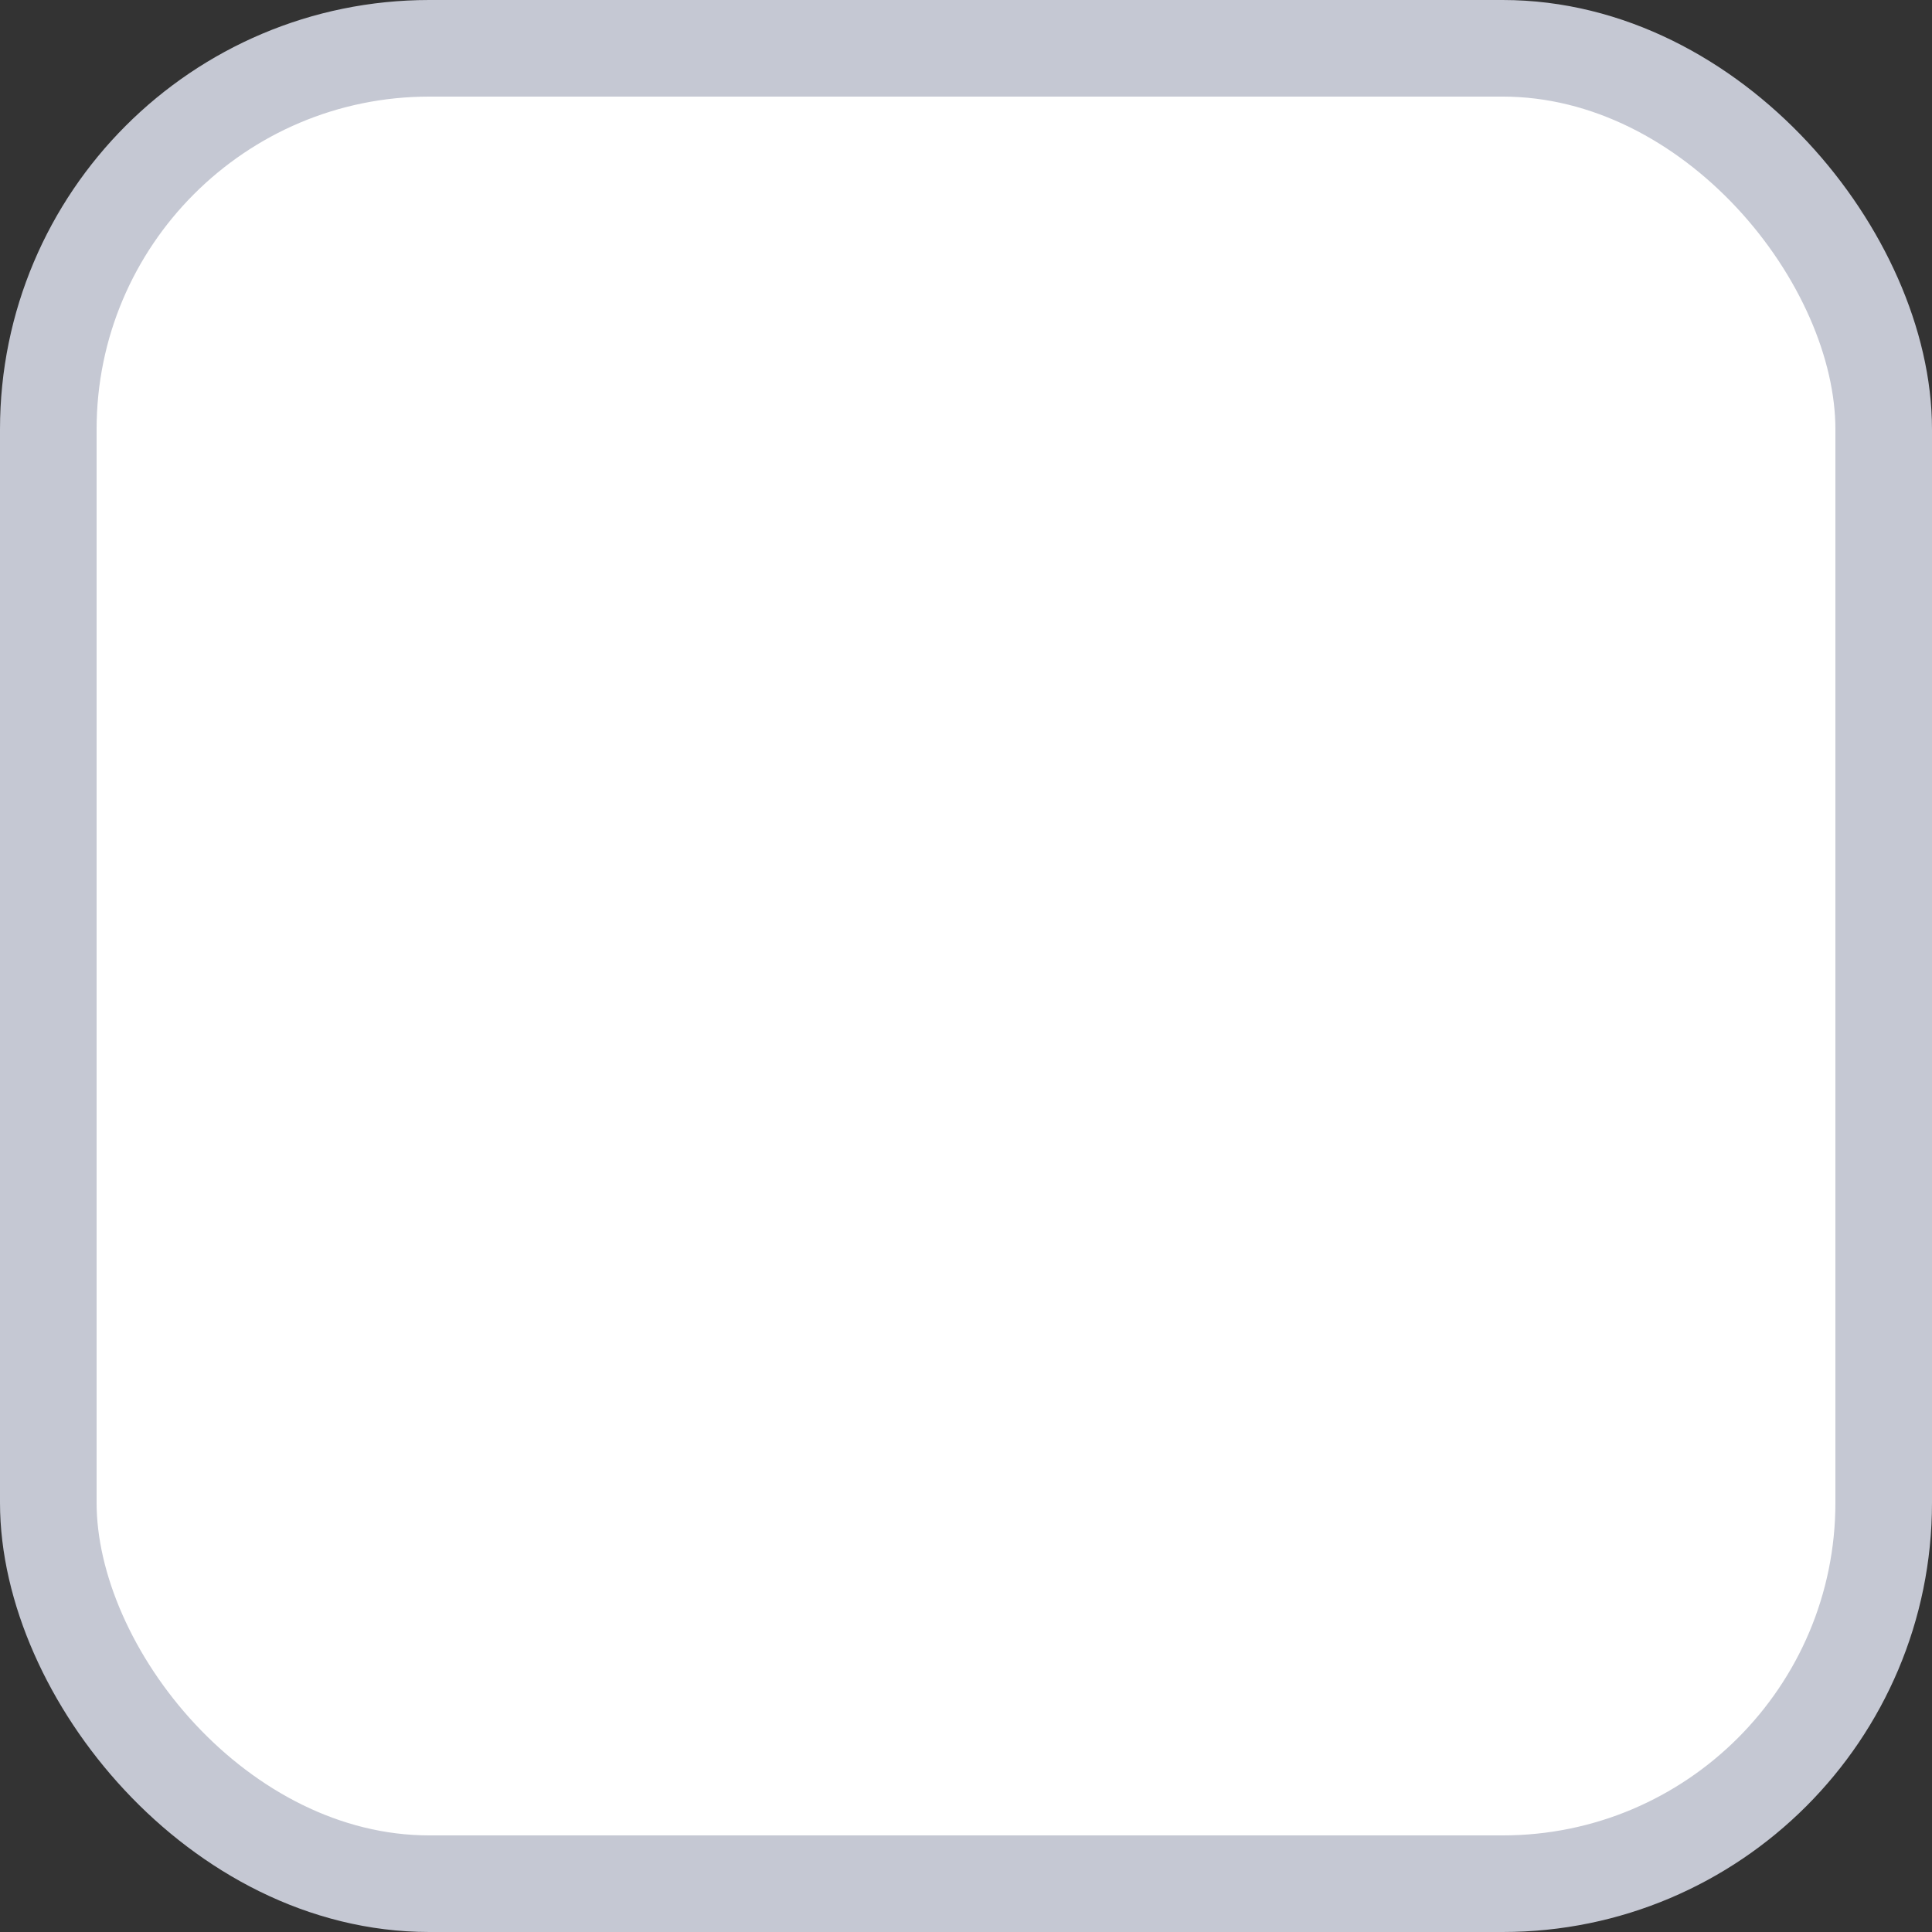 <svg width="18" height="18" viewBox="0 0 18 18" fill="none" xmlns="http://www.w3.org/2000/svg">
<rect x="0" y="0" width="18" height="18" fill="#333333" stroke="none"/>
<rect x="0.45" y="0.45" width="17.1" height="17.1" rx="3.55" fill="white" stroke="#C5C8D3" stroke-width="0.9"/>
</svg>
